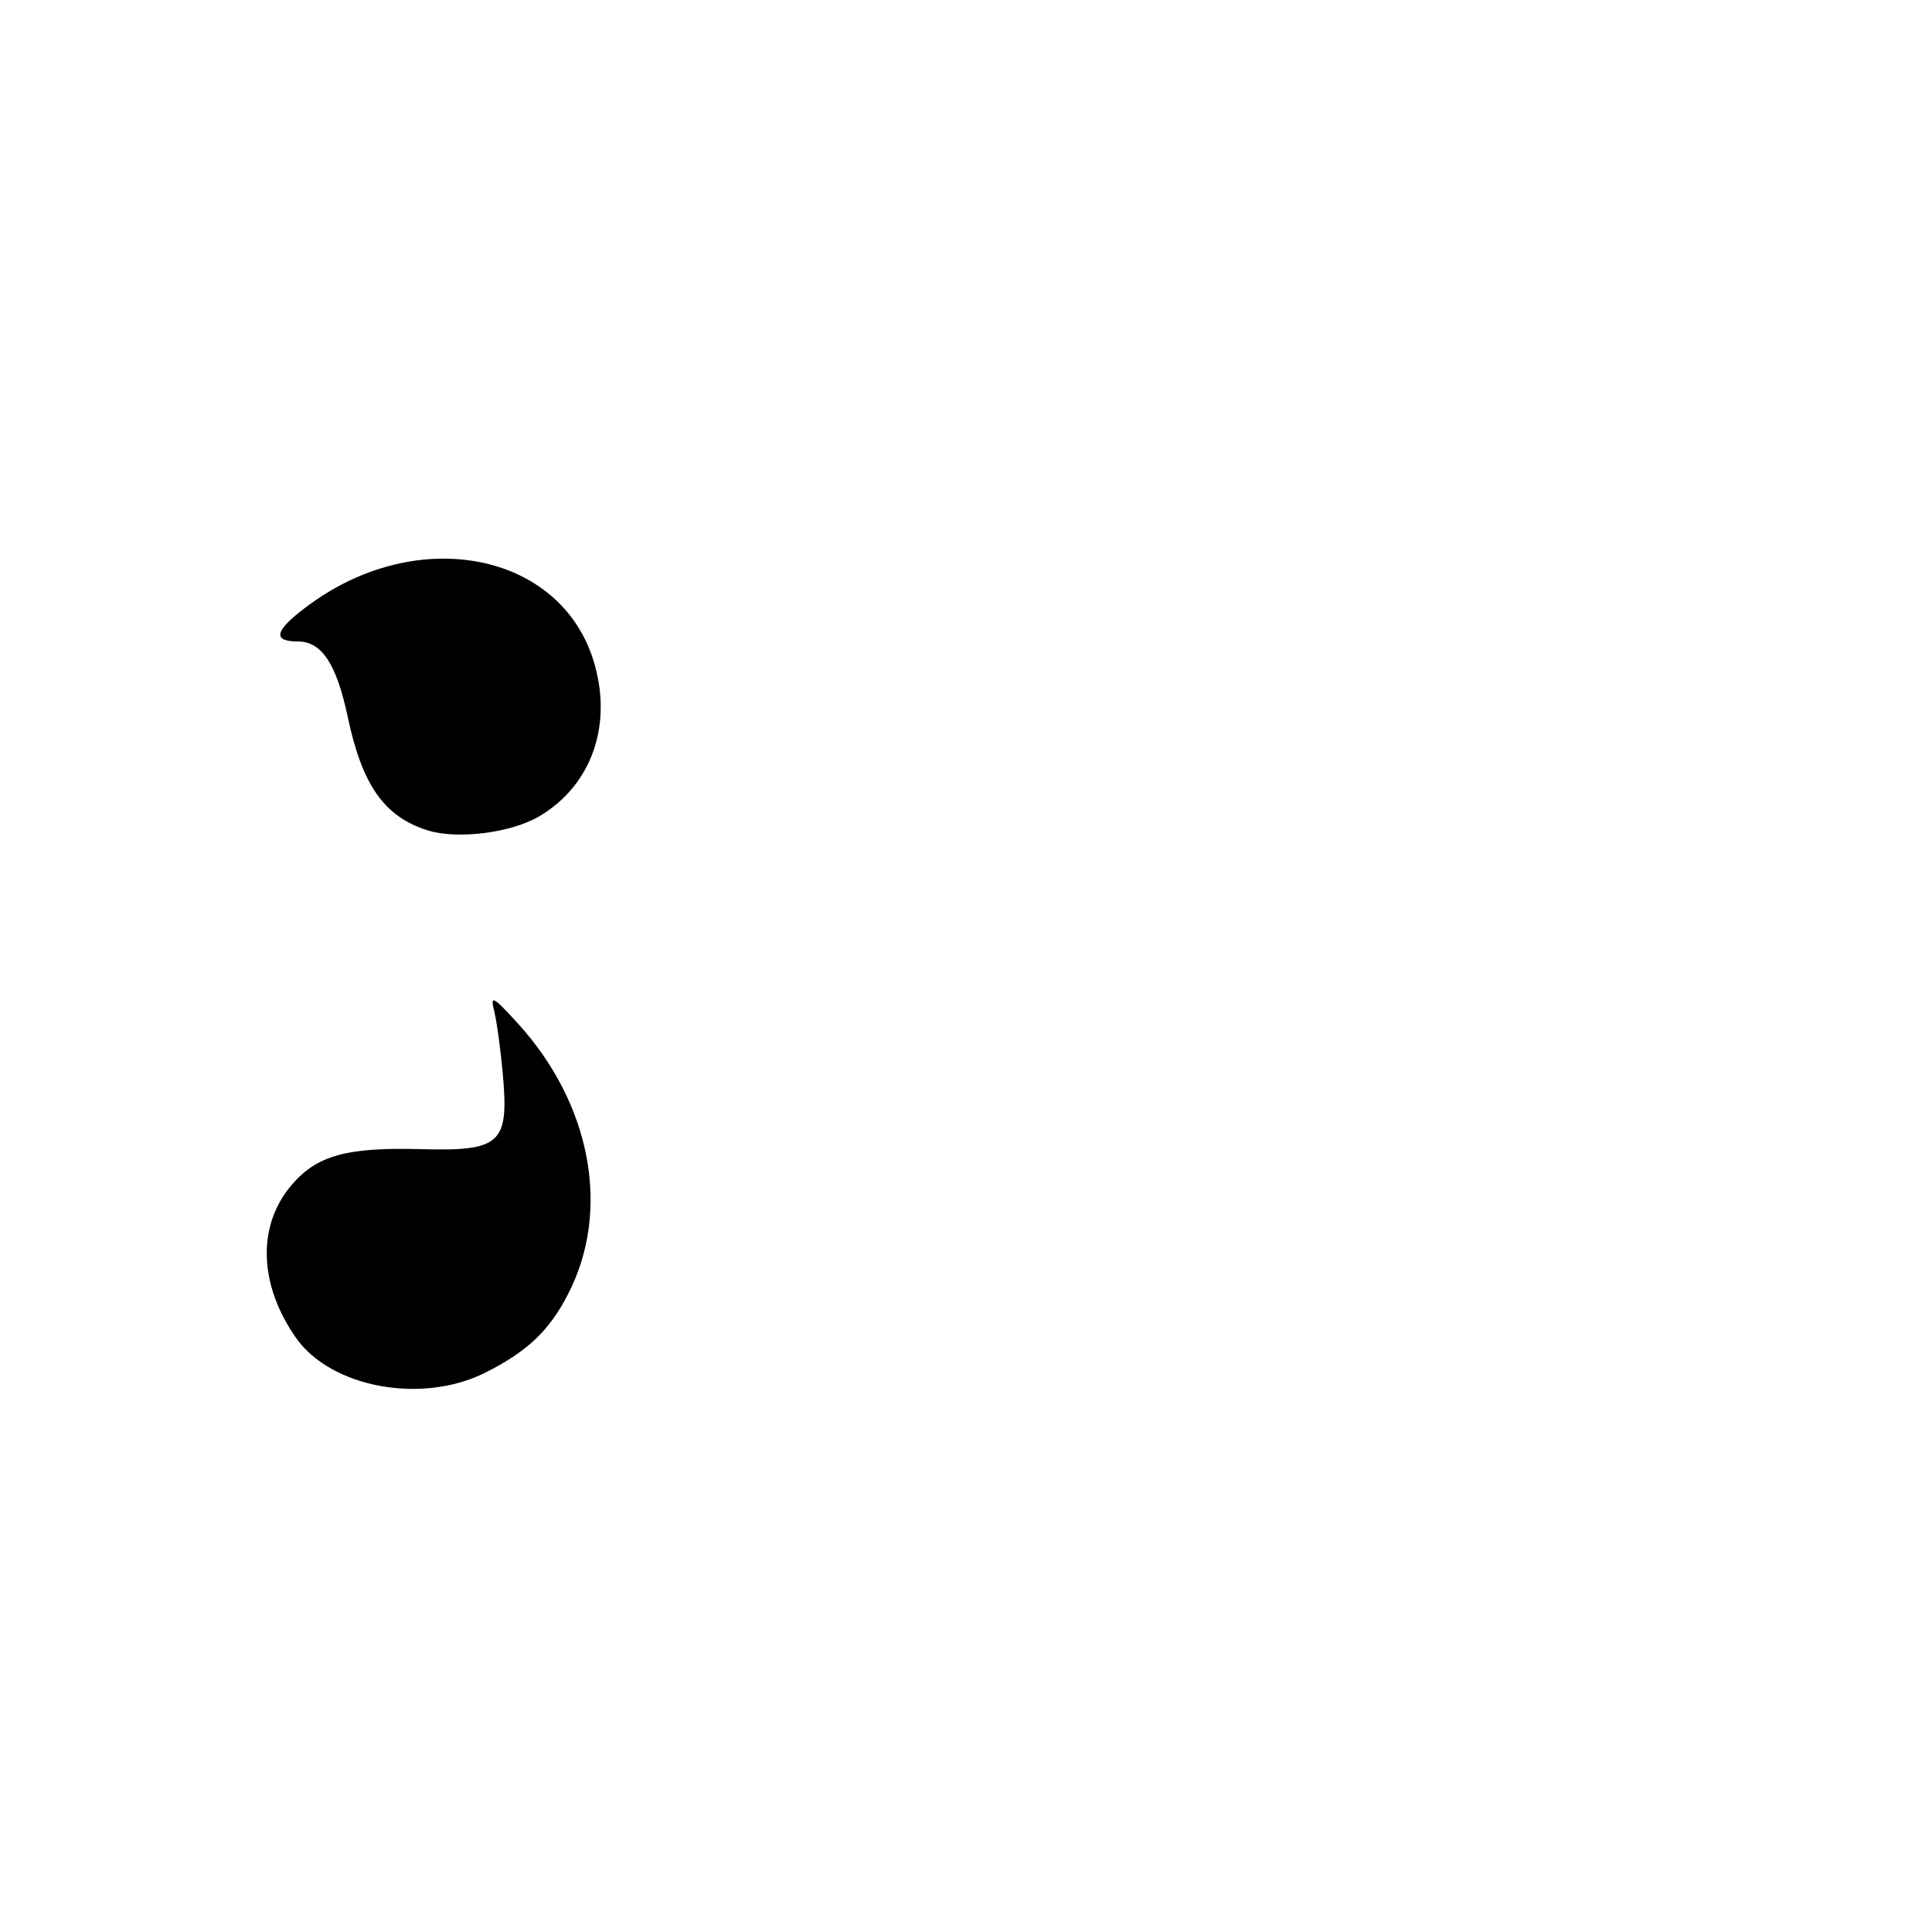<?xml version="1.0" encoding="UTF-8" standalone="no"?>
<!DOCTYPE svg PUBLIC "-//W3C//DTD SVG 1.1//EN" "http://www.w3.org/Graphics/SVG/1.1/DTD/svg11.dtd" >
<svg xmlns="http://www.w3.org/2000/svg" xmlns:xlink="http://www.w3.org/1999/xlink" version="1.1" viewBox="0 0 256 256">
 <g >
 <path fill="currentColor"
d=" M 64.29 181.89 C 69.86 179.09 72.76 176.35 75.26 171.50 C 81.00 160.40 78.35 146.23 68.52 135.50 C 65.30 131.98 64.94 131.80 65.49 134.00 C 65.83 135.38 66.35 139.20 66.64 142.50 C 67.44 151.53 66.30 152.56 55.82 152.27 C 45.92 151.99 41.92 153.11 38.57 157.10 C 34.05 162.47 34.30 170.26 39.22 177.27 C 43.86 183.88 55.90 186.10 64.29 181.89 Z  M 71.41 108.19 C 78.44 104.08 81.28 95.91 78.61 87.44 C 74.14 73.26 55.56 69.57 41.16 80.00 C 36.42 83.43 35.89 85.00 39.48 85.00 C 42.63 85.00 44.59 87.97 46.08 95.01 C 47.99 104.05 50.92 108.21 56.64 110.02 C 60.54 111.26 67.67 110.38 71.41 108.19 Z "/>
</g>
</svg>